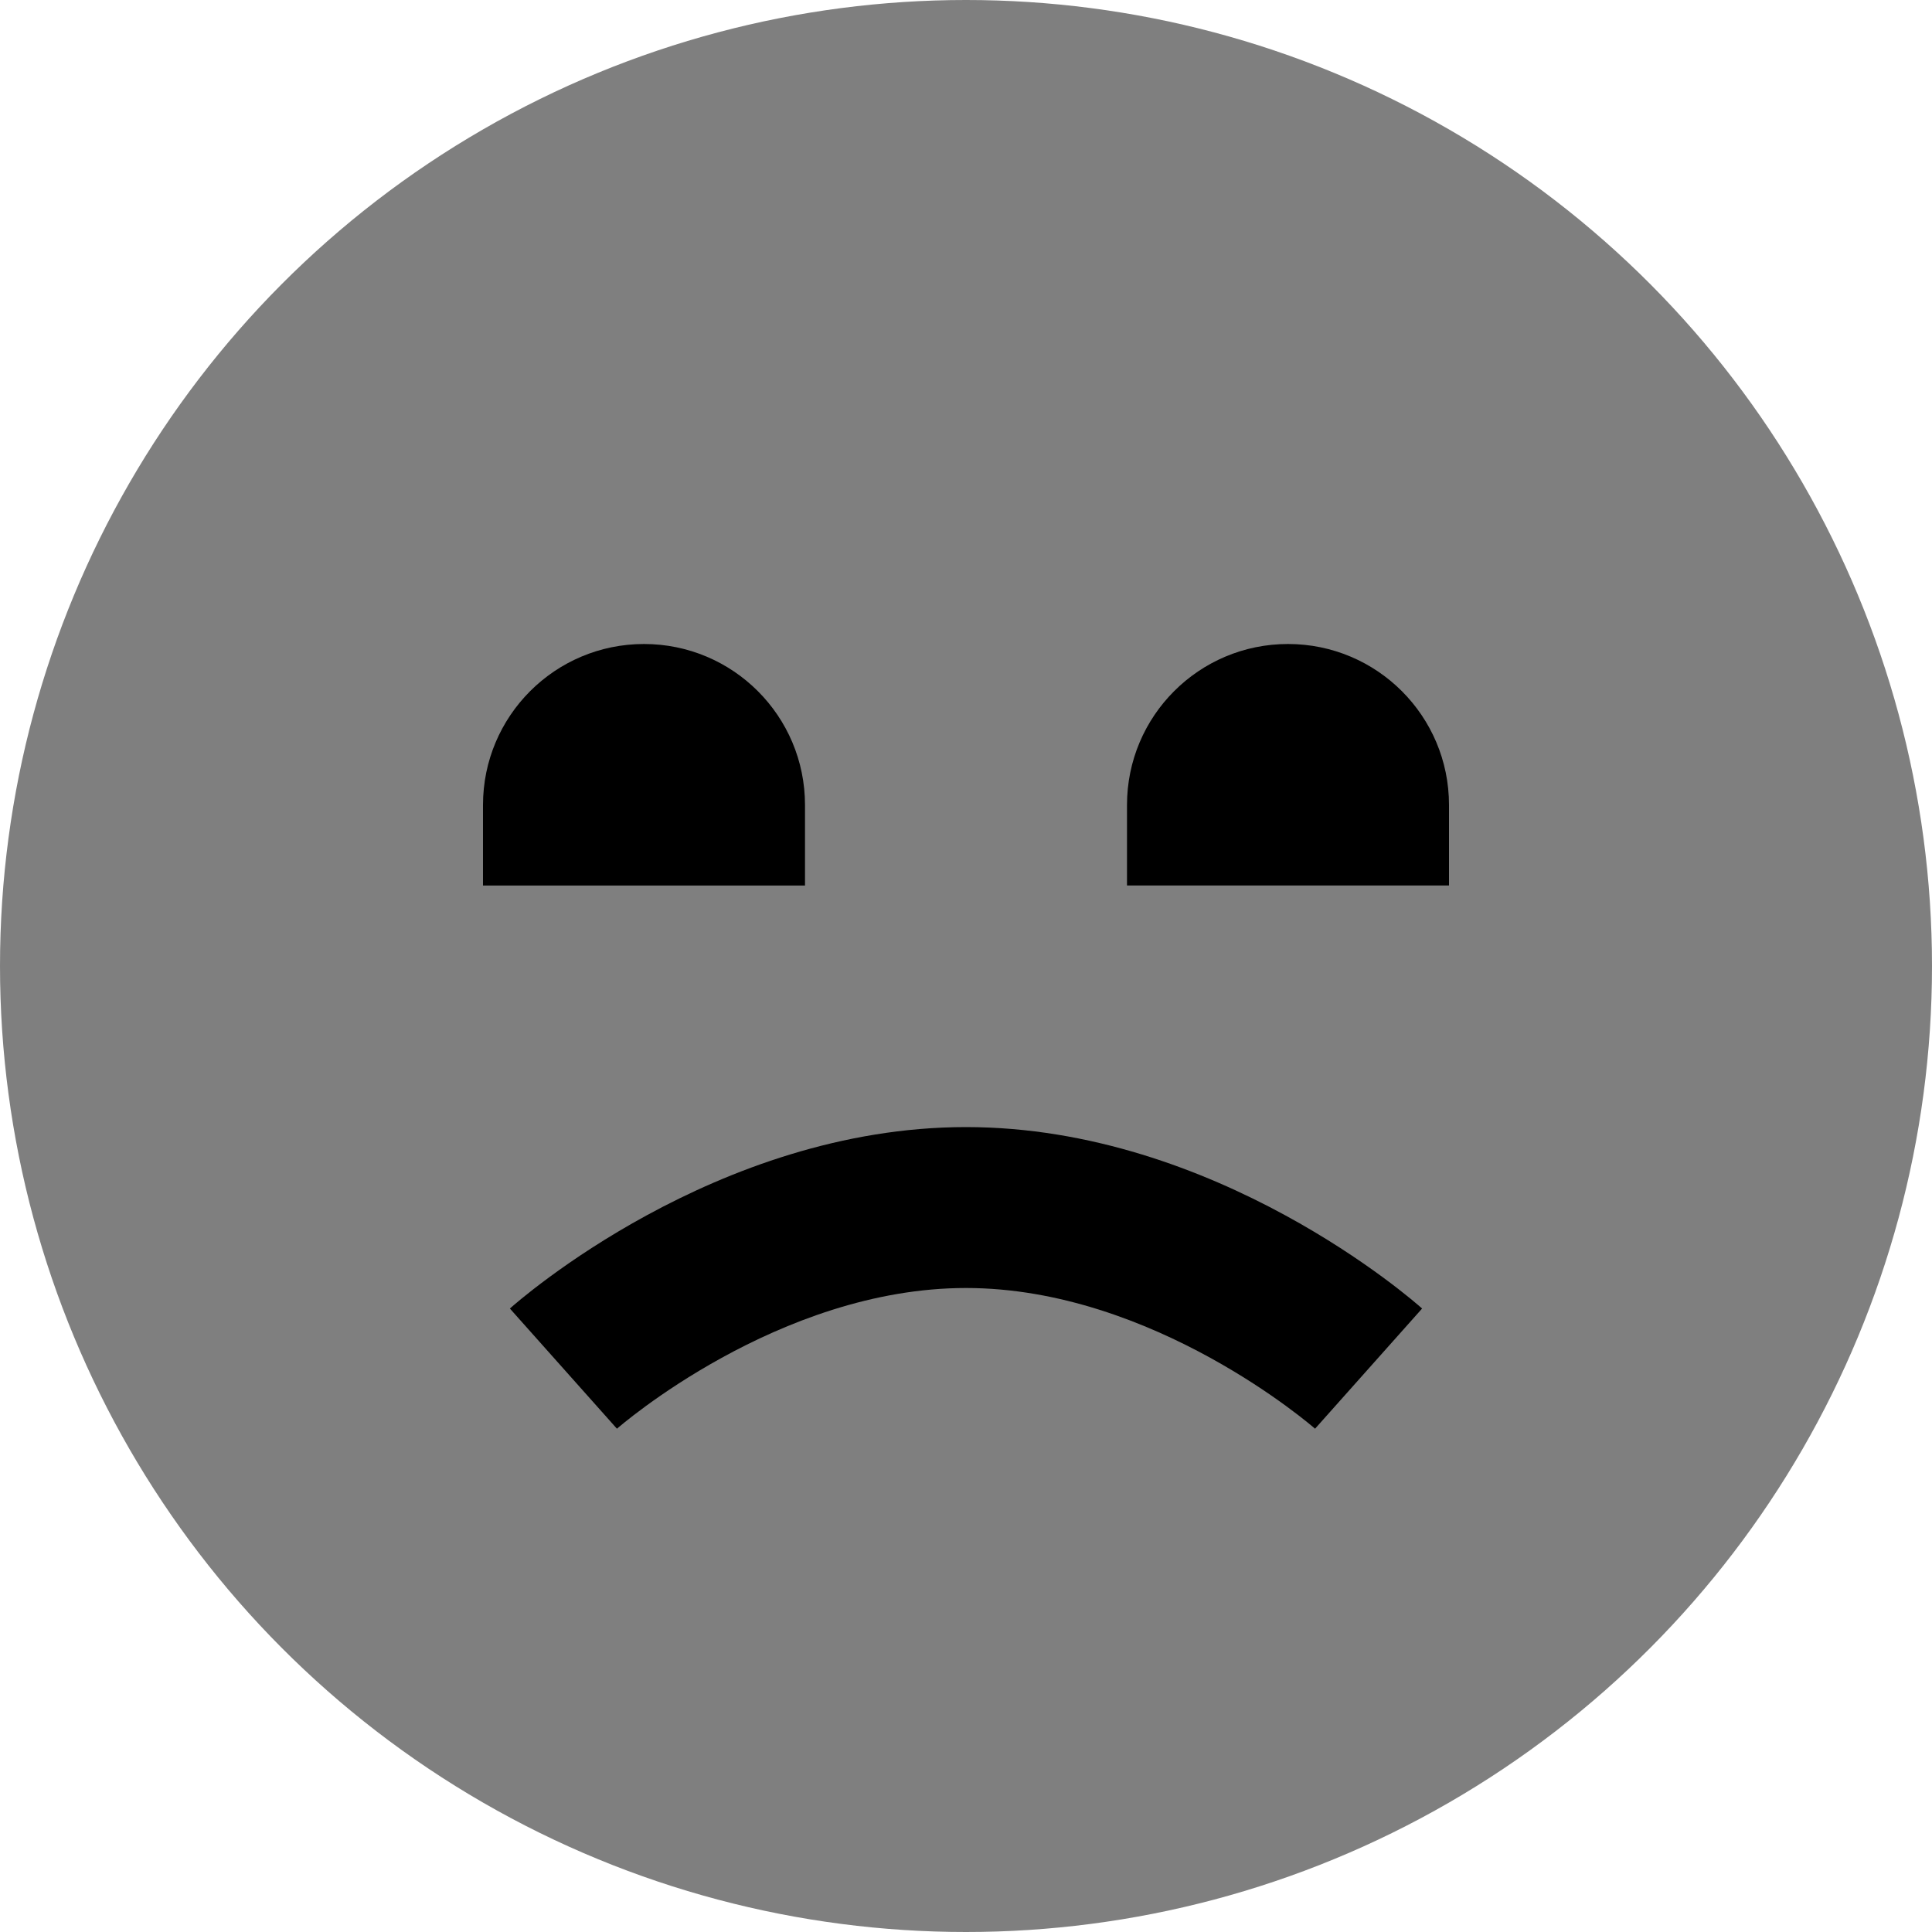 <svg id="Layer_1" viewBox="0 0 24 24" xmlns="http://www.w3.org/2000/svg" data-name="Layer 1"><circle cx="12" cy="12" opacity=".5" r="12"/><path d="m6 10c0-1.105.895-2 2-2s2 .895 2 2v1h-4z"/><path d="m16.336 17.748c-.02-.018-2.005-1.748-4.336-1.748s-4.316 1.73-4.336 1.748l-1.33-1.493c.103-.092 2.559-2.254 5.666-2.254s5.563 2.162 5.666 2.254z"/><path d="m14 11v-1c0-1.105.895-2 2-2s2 .895 2 2v1z"/></svg>